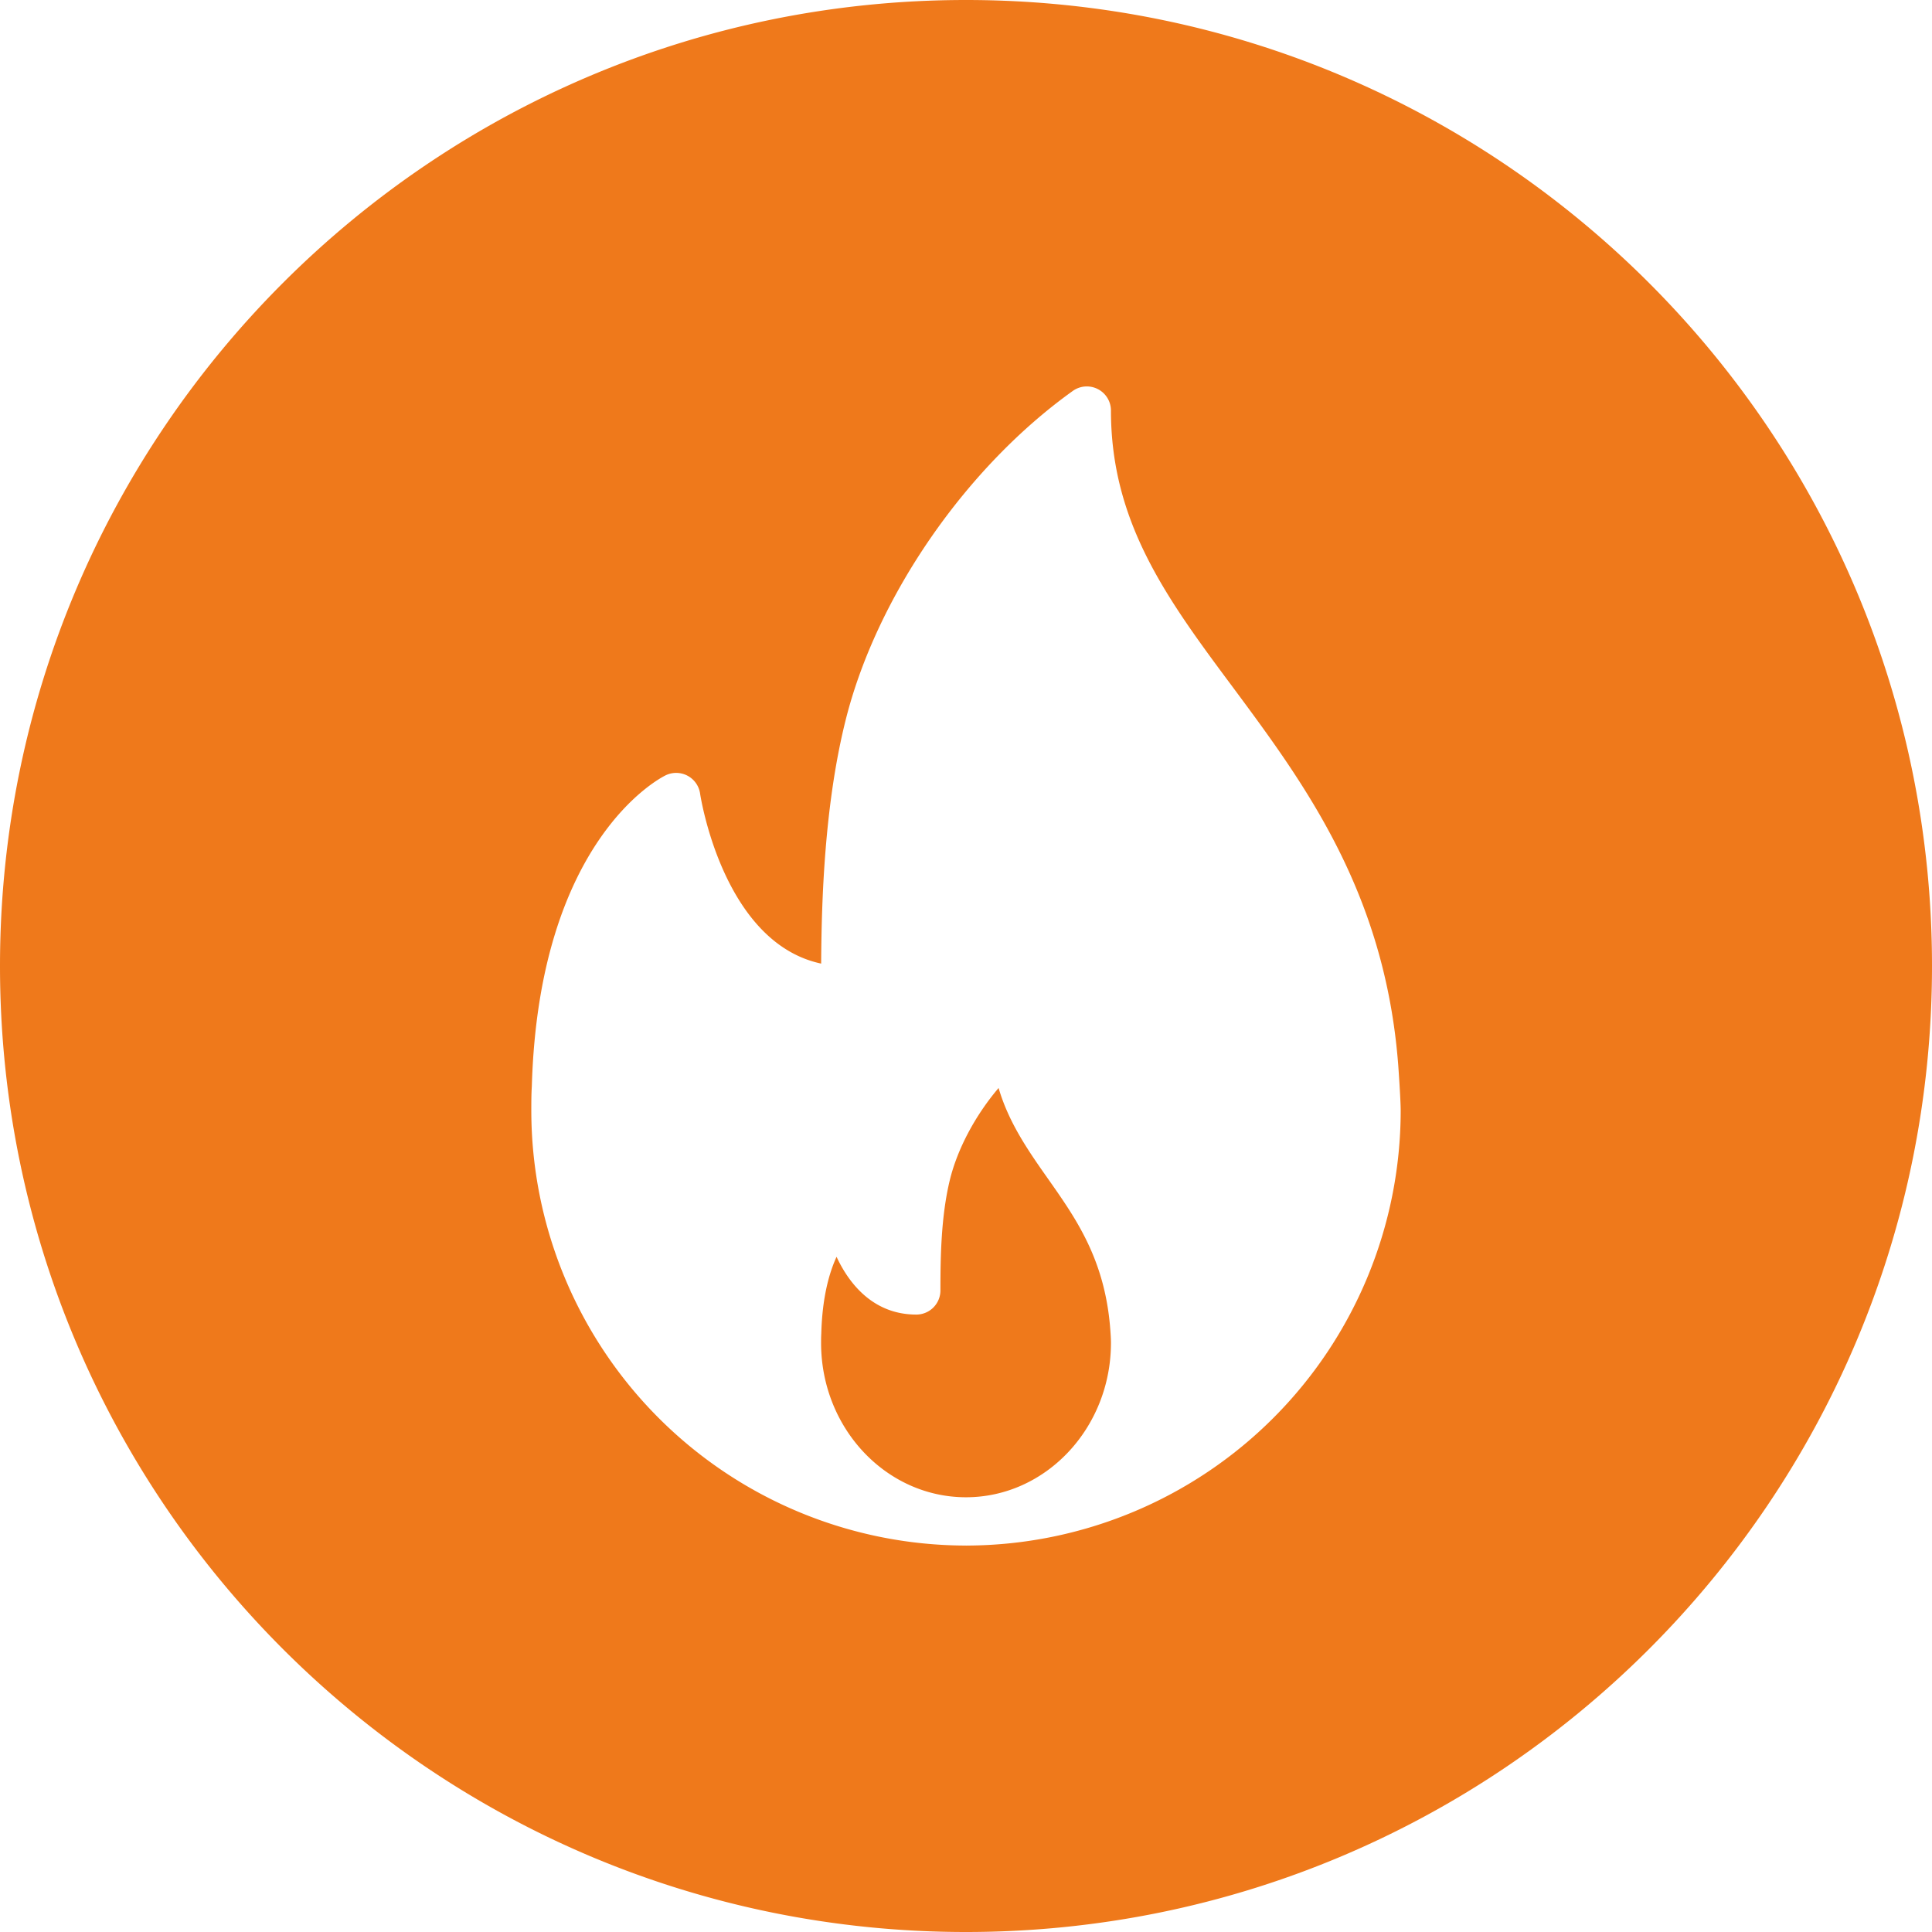 <svg xmlns="http://www.w3.org/2000/svg" viewBox="0 0 566.93 566.93"><defs><style>.cls-1{fill:#ef791b;}</style></defs><g id="Ebene_2" data-name="Ebene 2"><g id="Ebene_2-2" data-name="Ebene 2"><path class="cls-1" d="M307.64,346.06c-5.73-8.14-11.6-16.49-14.61-26.8-6.77,7.95-12.11,17.86-14.35,27.17-2.51,10.51-2.72,22.15-2.72,32.23a7.08,7.08,0,0,1-7.08,7.09c-11.94,0-19.29-8.12-23.4-16.95-2.2,4.79-4.2,12-4.48,22.51-.06,1.05-.06,1.91-.06,2.76,0,25,19.08,45.29,42.52,45.29S326,419,326,394.07c0-1.32-.09-2.54-.18-3.76C324.32,369.77,315.84,357.72,307.64,346.06Z"/><path class="cls-1" d="M283.46,0C126.91,0,0,126.91,0,283.46S126.91,566.93,283.46,566.93,566.93,440,566.93,283.46,440,0,283.46,0Zm.38,453.53h-.09a.94.94,0,0,1-.29,0A127.7,127.7,0,0,1,155.91,326c0-2.41,0-4.83.15-7.24,2.07-72.39,37.76-90.52,39.27-91.25a7.09,7.09,0,0,1,10.11,5.38c.07.47,6.62,43.7,35.52,49.87.12-18.62.95-46.8,7.29-71.87,9.12-36,35.23-73.76,66.52-96.15A7.08,7.08,0,0,1,326,120.48c0,33.09,16.67,55.52,36,81.49C382.78,230,406.4,261.81,410.3,312.54c0,0,.72,9.91.72,13.44A127.7,127.7,0,0,1,283.84,453.53Z"/></g></g></svg>